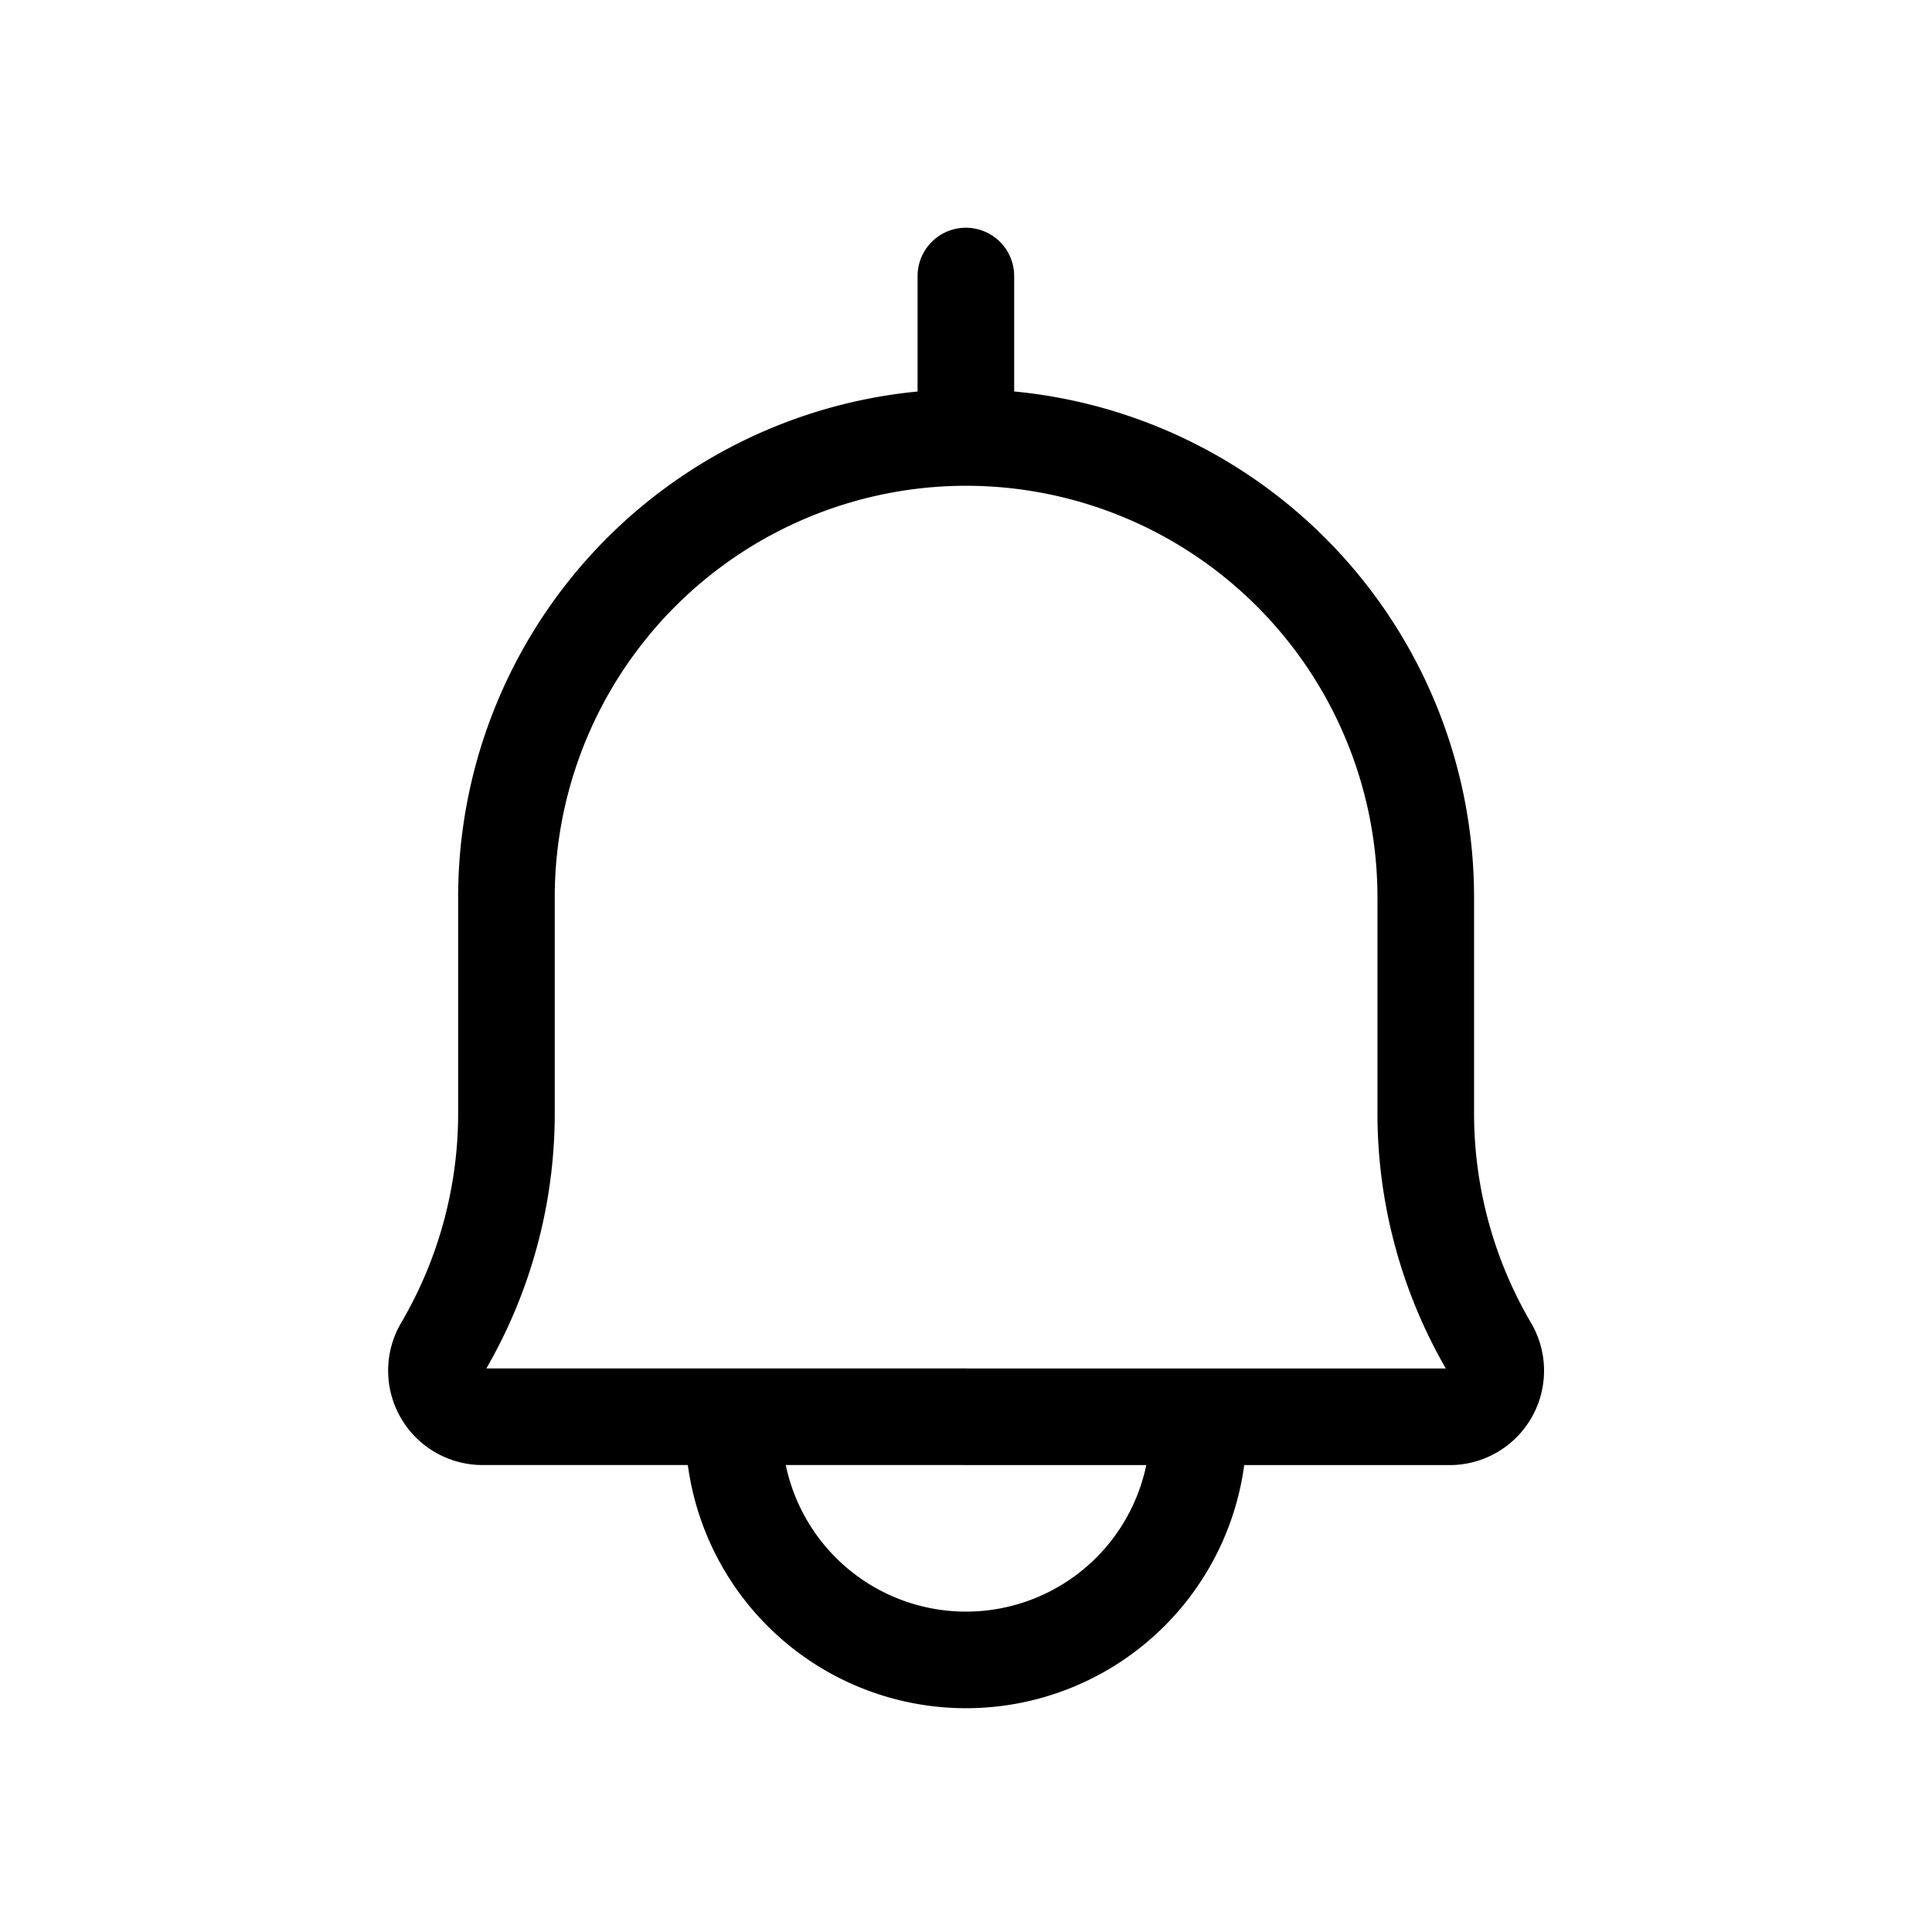 <svg id="그룹_28145" data-name="그룹 28145" xmlns="http://www.w3.org/2000/svg" xmlns:xlink="http://www.w3.org/1999/xlink" width="30" height="30" viewBox="0 0 30 30">
  <defs>
    <style>
      .cls-1, .cls-3 {
        fill: none;
      }

      .cls-1 {
        stroke: rgba(0,0,0,0);
      }

      .cls-2 {
        clip-path: url(#clip-path);
      }

      .cls-3 {
        stroke: #000;
        stroke-linecap: round;
        stroke-linejoin: round;
        stroke-width: 1.5px;
      }
    </style>
    <clipPath id="clip-path">
      <rect id="사각형_3928" data-name="사각형 3928" class="cls-1" width="30" height="30"/>
    </clipPath>
  </defs>
  <g id="그룹_6332" data-name="그룹 6332" class="cls-2">
    <g id="그룹_6340" data-name="그룹 6340" transform="translate(6.771 4.286)">
      <path id="패스_4252" data-name="패스 4252" class="cls-3" d="M14.067,21.066h-7.5a.716.716,0,0,1-.624-1.074,7.174,7.174,0,0,0,.991-3.607V13a7.142,7.142,0,0,1,7.141-7.14h0A7.141,7.141,0,0,1,21.209,13v3.386a7.186,7.186,0,0,0,.991,3.607.716.716,0,0,1-.624,1.074H14.067Z" transform="translate(-5.841 -3.353)"/>
      <path id="패스_4253" data-name="패스 4253" class="cls-3" d="M9.861,19.182a3.609,3.609,0,1,0,7.217,0" transform="translate(-5.24 -1.362)"/>
      <line id="선_45" data-name="선 45" class="cls-3" y1="2.36" transform="translate(8.227)"/>
    </g>
  </g>
</svg>

